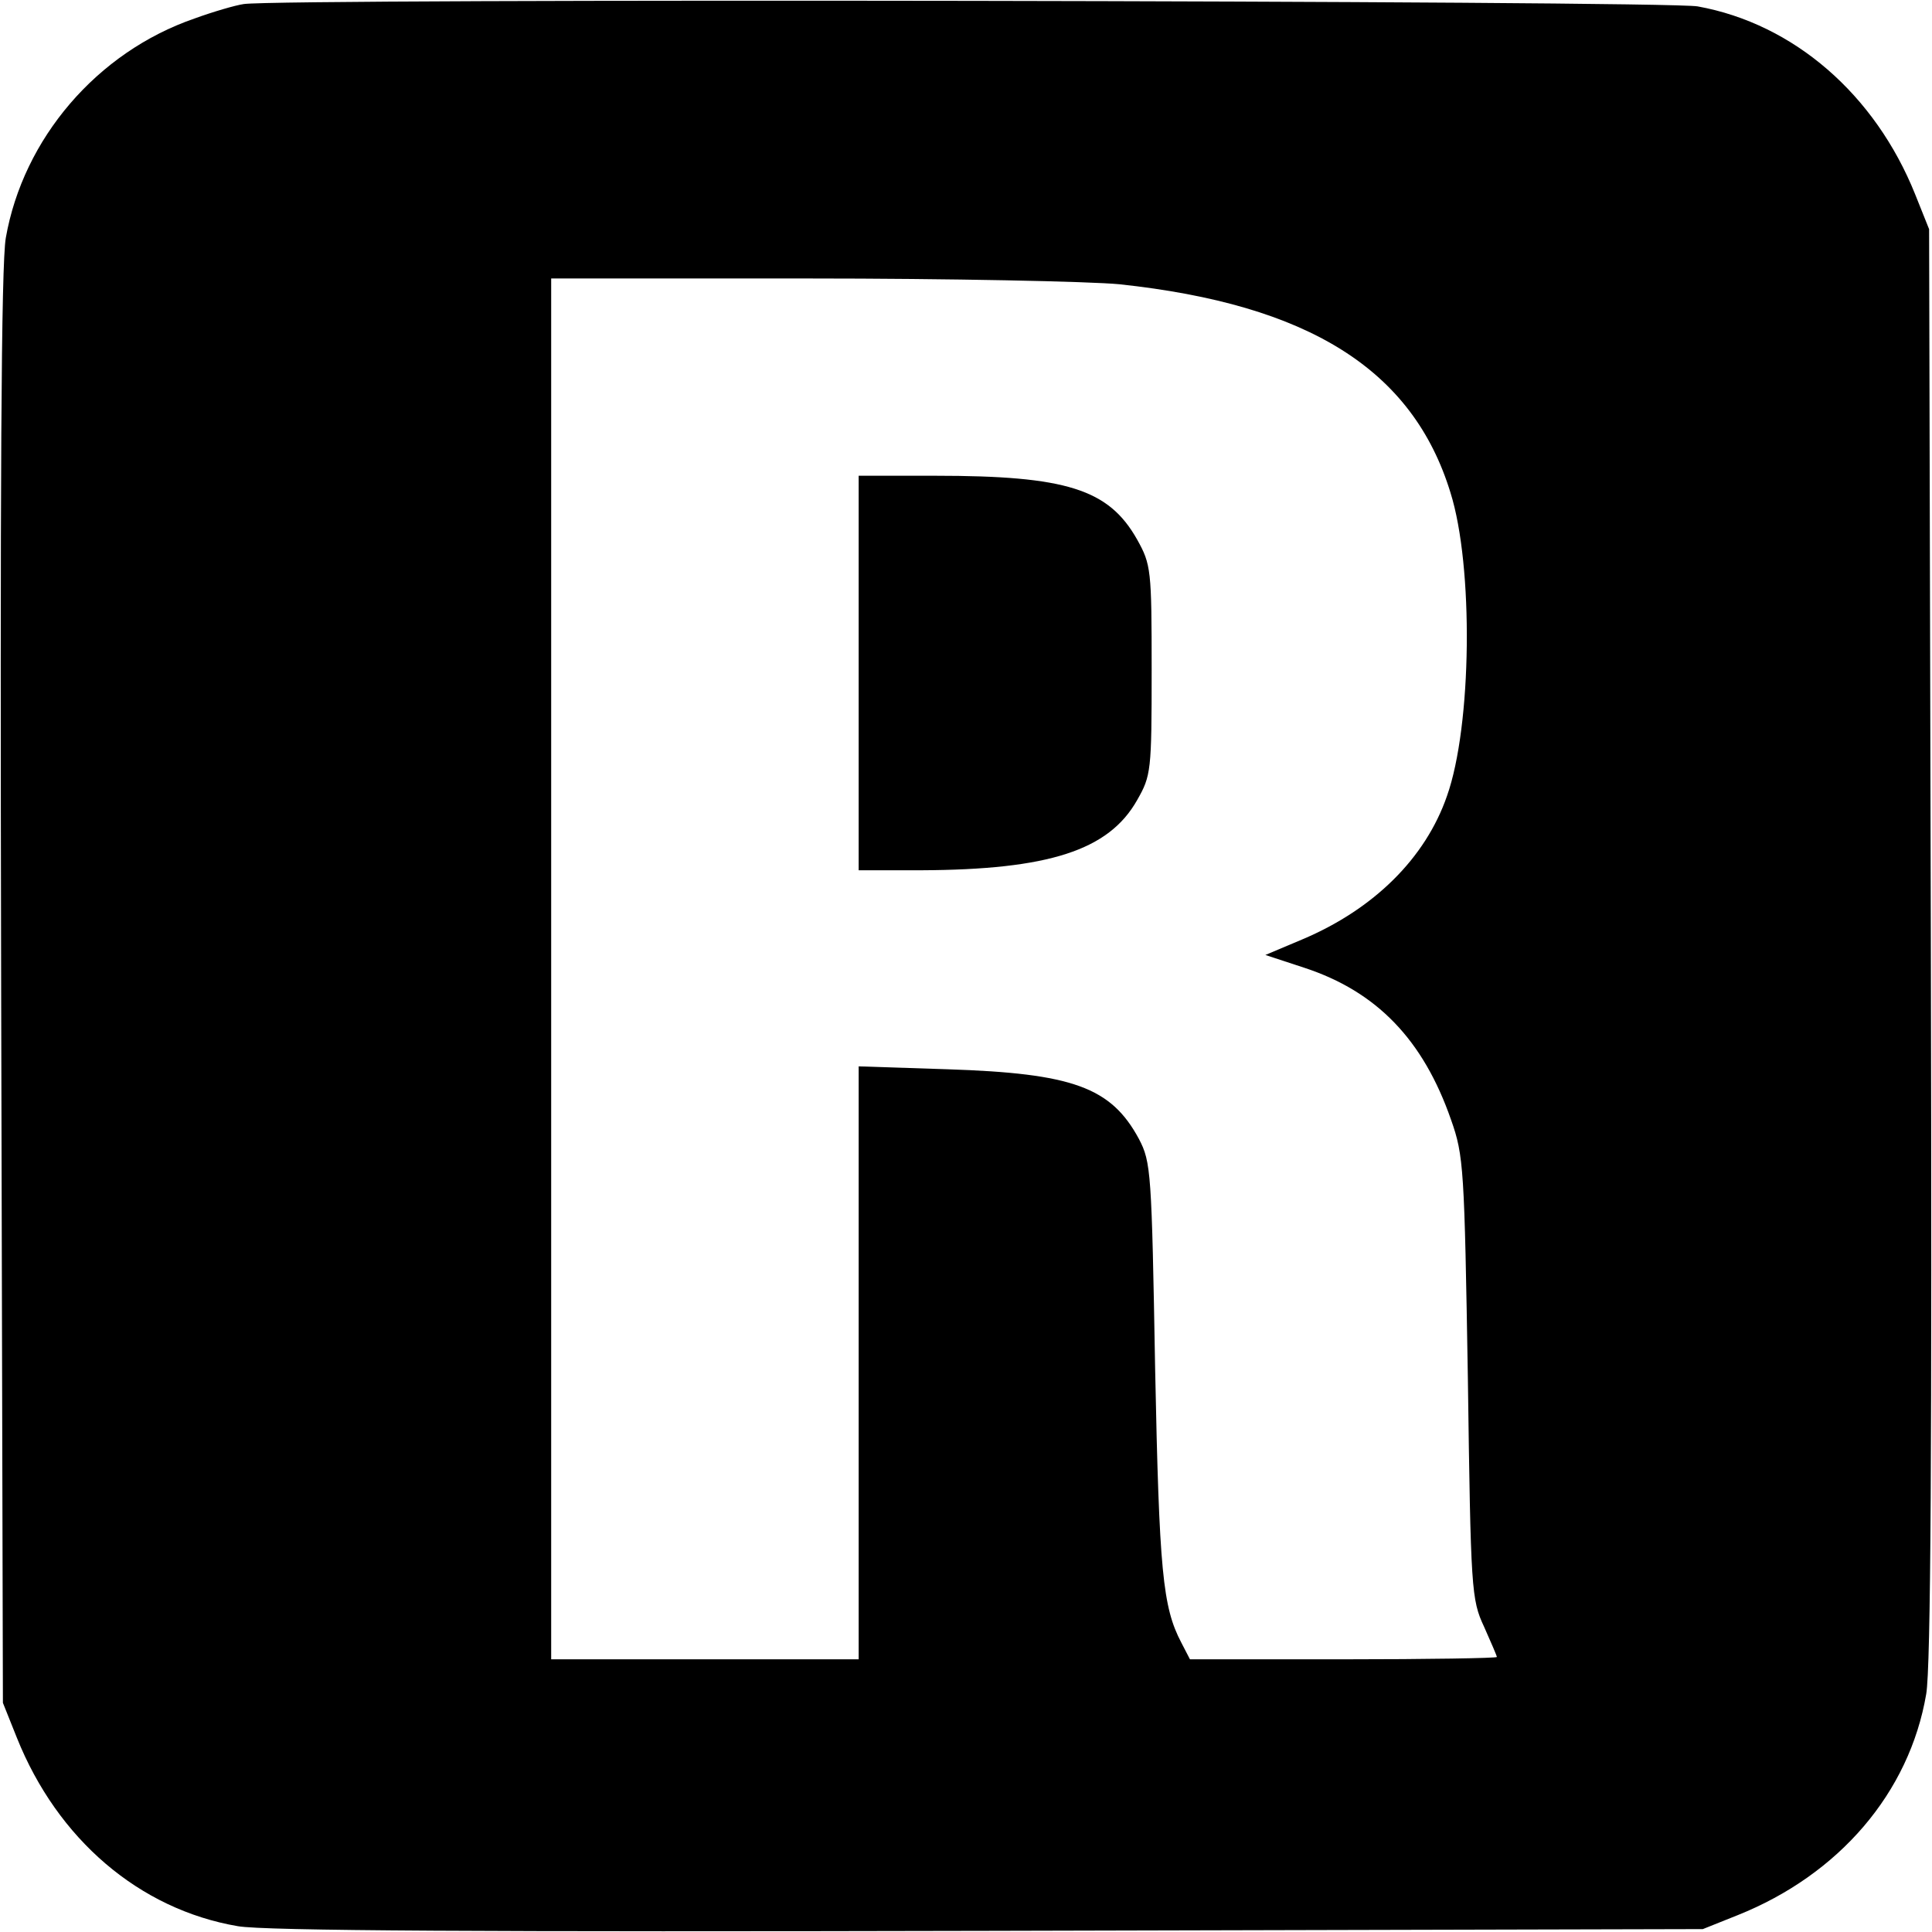 <?xml version="1.0" standalone="no"?>
<!DOCTYPE svg PUBLIC "-//W3C//DTD SVG 20010904//EN"
 "http://www.w3.org/TR/2001/REC-SVG-20010904/DTD/svg10.dtd">
<svg version="1.0" xmlns="http://www.w3.org/2000/svg"
 width="333pt" height="333pt" viewBox="0 0 333 333"
 preserveAspectRatio="xMidYMid meet">
<g transform="translate(0,333) scale(0.1,-0.1)"
fill="#000000" stroke="none">
<path d="M420 3323 c-14 -2 -52 -13 -85 -25 -168 -58 -295 -207 -325 -378 -8
-46 -10 -426 -8 -1295 l3 -1230 24 -60 c70 -175 211 -296 381 -325 46 -8 426
-10 1295 -8 l1230 3 60 24 c175 70 296 211 325 381 8 46 10 426 8 1295 l-3
1230 -24 60 c-69 172 -209 294 -375 324 -57 10 -2443 14 -2506 4z m1510 -483
c326 -35 505 -147 570 -359 40 -127 37 -402 -6 -523 -37 -107 -126 -195 -249
-247 l-64 -27 67 -22 c125 -41 205 -124 253 -262 22 -62 23 -84 29 -445 5
-366 6 -382 28 -429 12 -27 22 -50 22 -52 0 -2 -119 -4 -265 -4 l-264 0 -15
29 c-32 61 -38 123 -45 471 -6 340 -7 357 -28 397 -48 89 -114 113 -330 120
l-153 5 0 -511 0 -511 -265 0 -265 0 0 1190 0 1190 443 0 c243 0 485 -5 537
-10z"/>
<path d="M1480 2170 l0 -340 108 0 c219 1 323 34 372 121 24 42 25 50 25 224
0 173 -1 182 -25 225 -49 87 -122 110 -348 110 l-132 0 0 -340z"/>
</g>
</svg>
